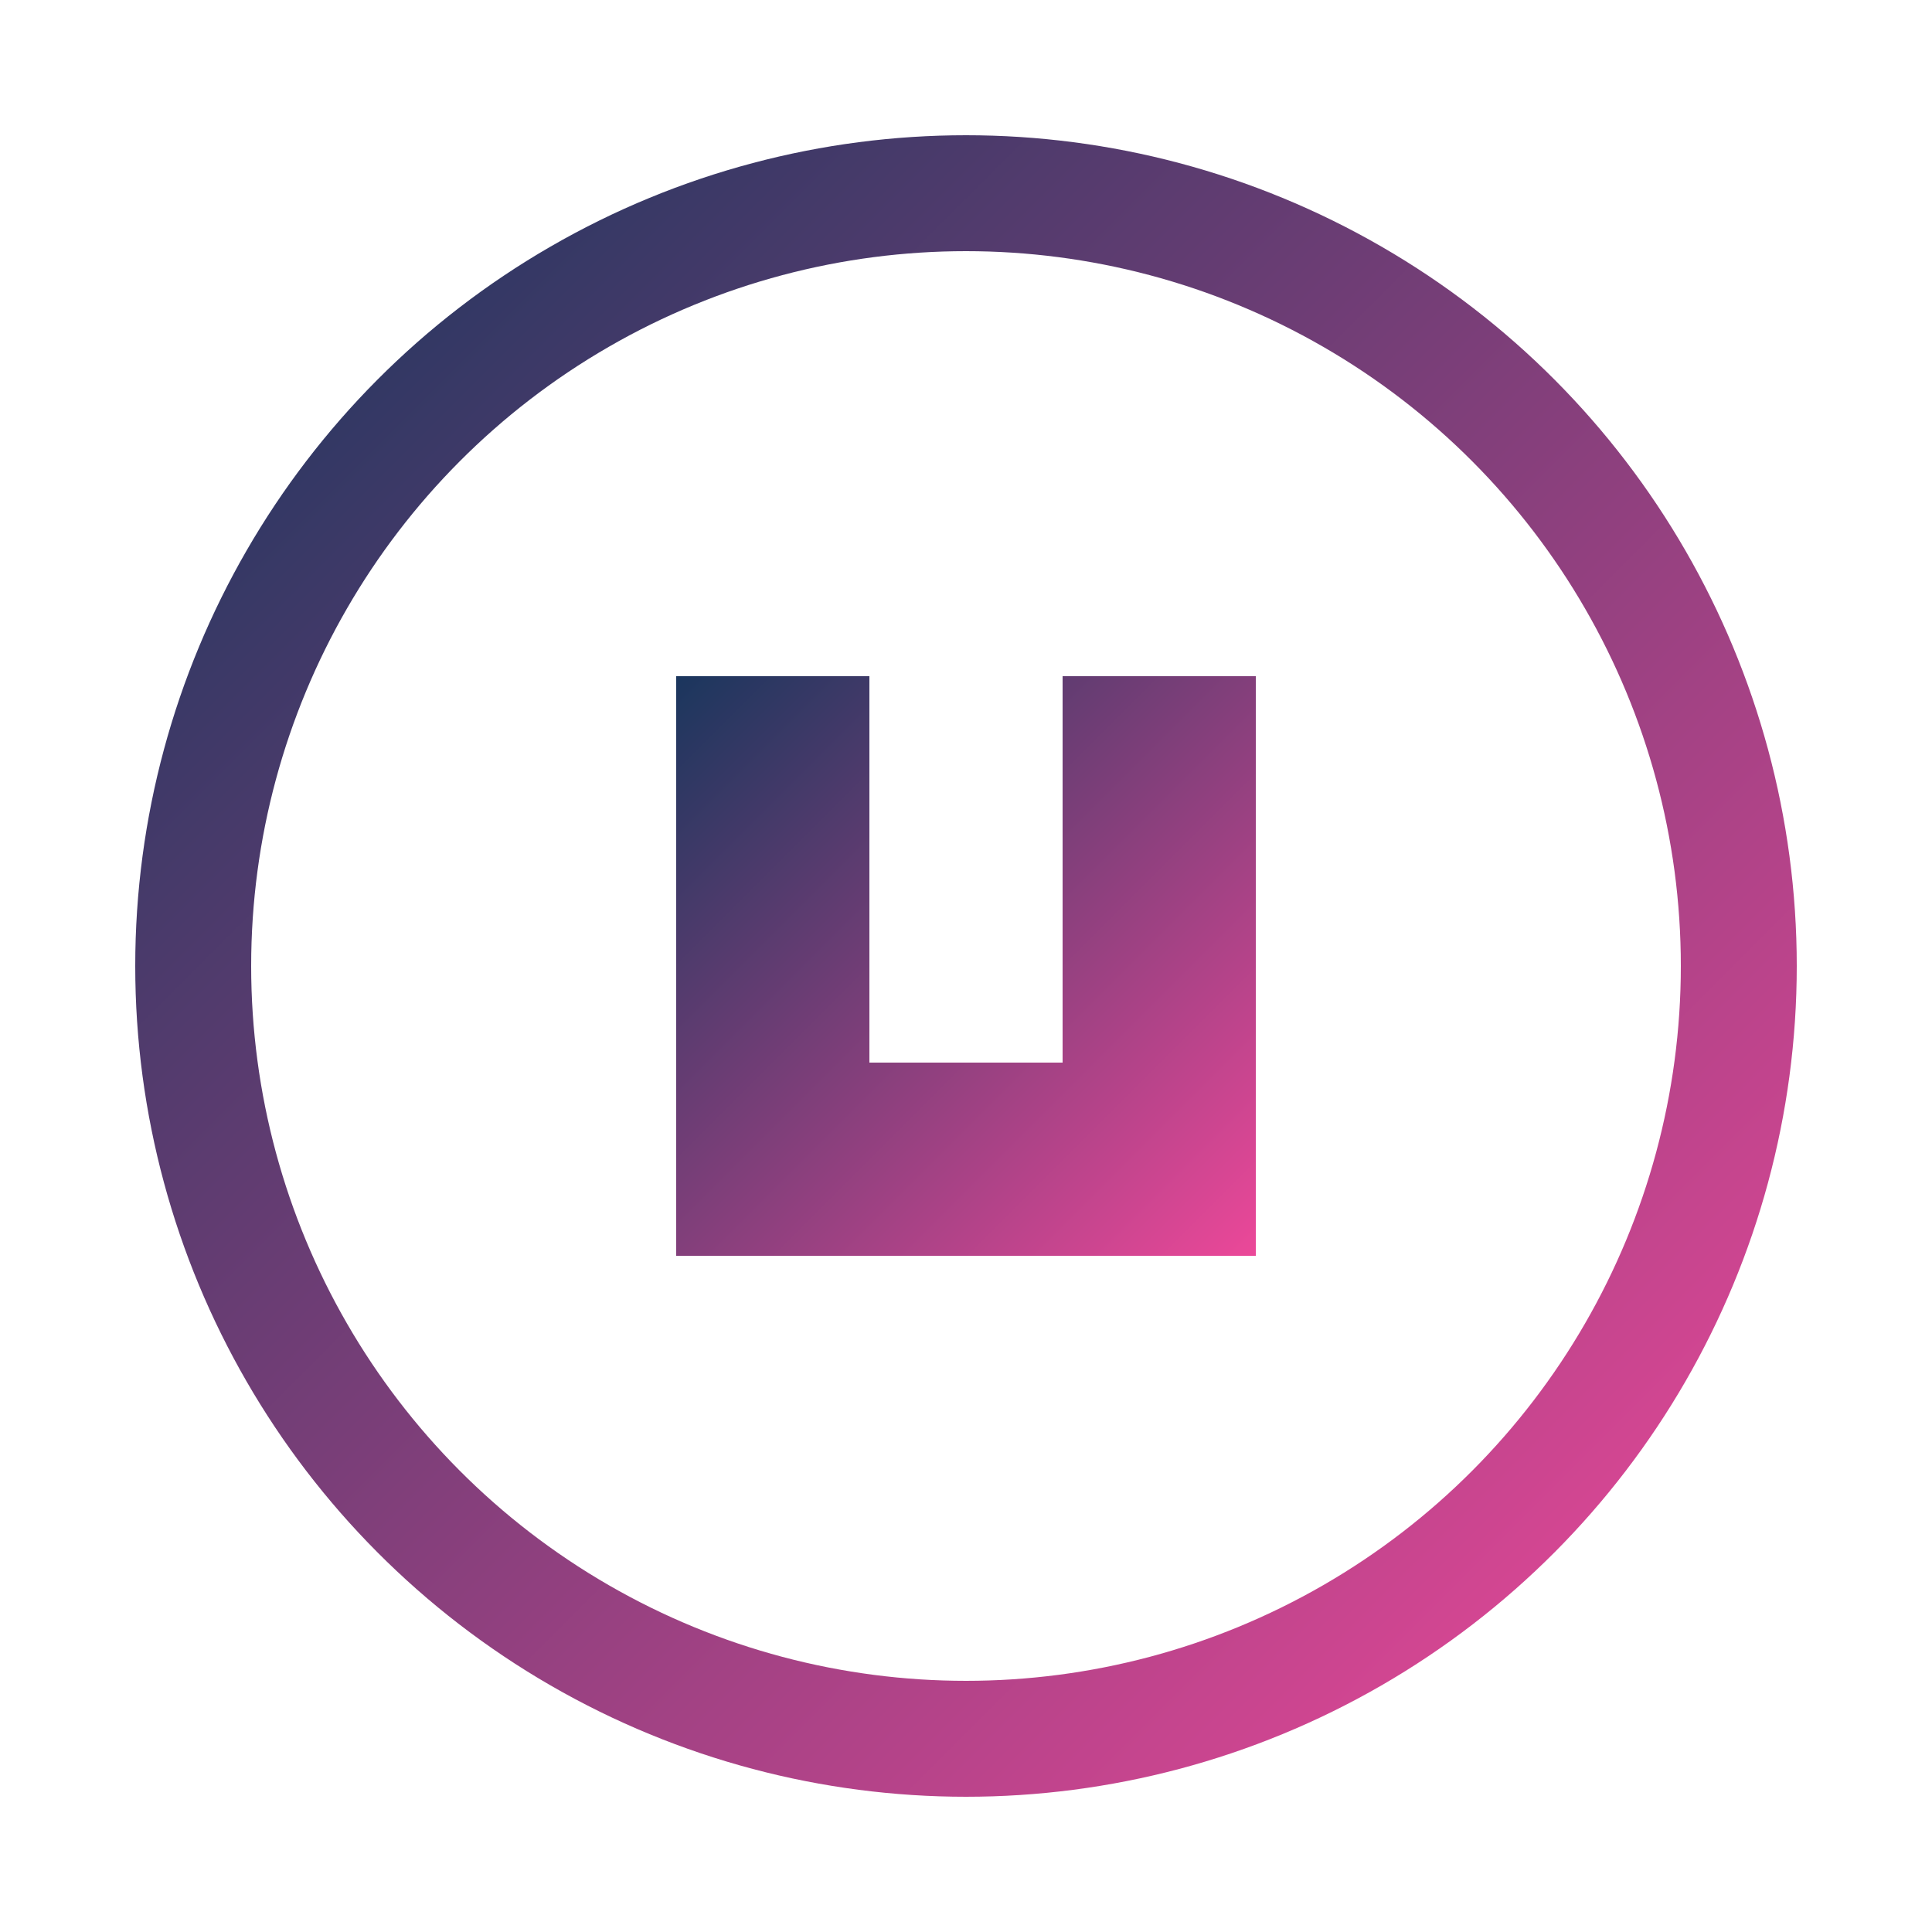 <svg width="16" height="16" viewBox="0 0 200 200" xmlns="http://www.w3.org/2000/svg">
  <defs>
    <linearGradient id="faviconGradient" x1="0%" y1="0%" x2="100%" y2="100%">
      <stop offset="0%" stop-color="#1a365d" />
      <stop offset="100%" stop-color="#ec4899" />
    </linearGradient>
  </defs>
  
  <circle
    cx="100"
    cy="100"
    r="80"
    fill="none"
    stroke="url(#faviconGradient)"
    stroke-width="12"
    stroke-linecap="round"
  />
  
  <path
    d="M 70 130 L 130 130 L 130 70 L 110 70 L 110 110 L 90 110 L 90 70 L 70 70 Z"
    fill="url(#faviconGradient)"
  />
</svg>